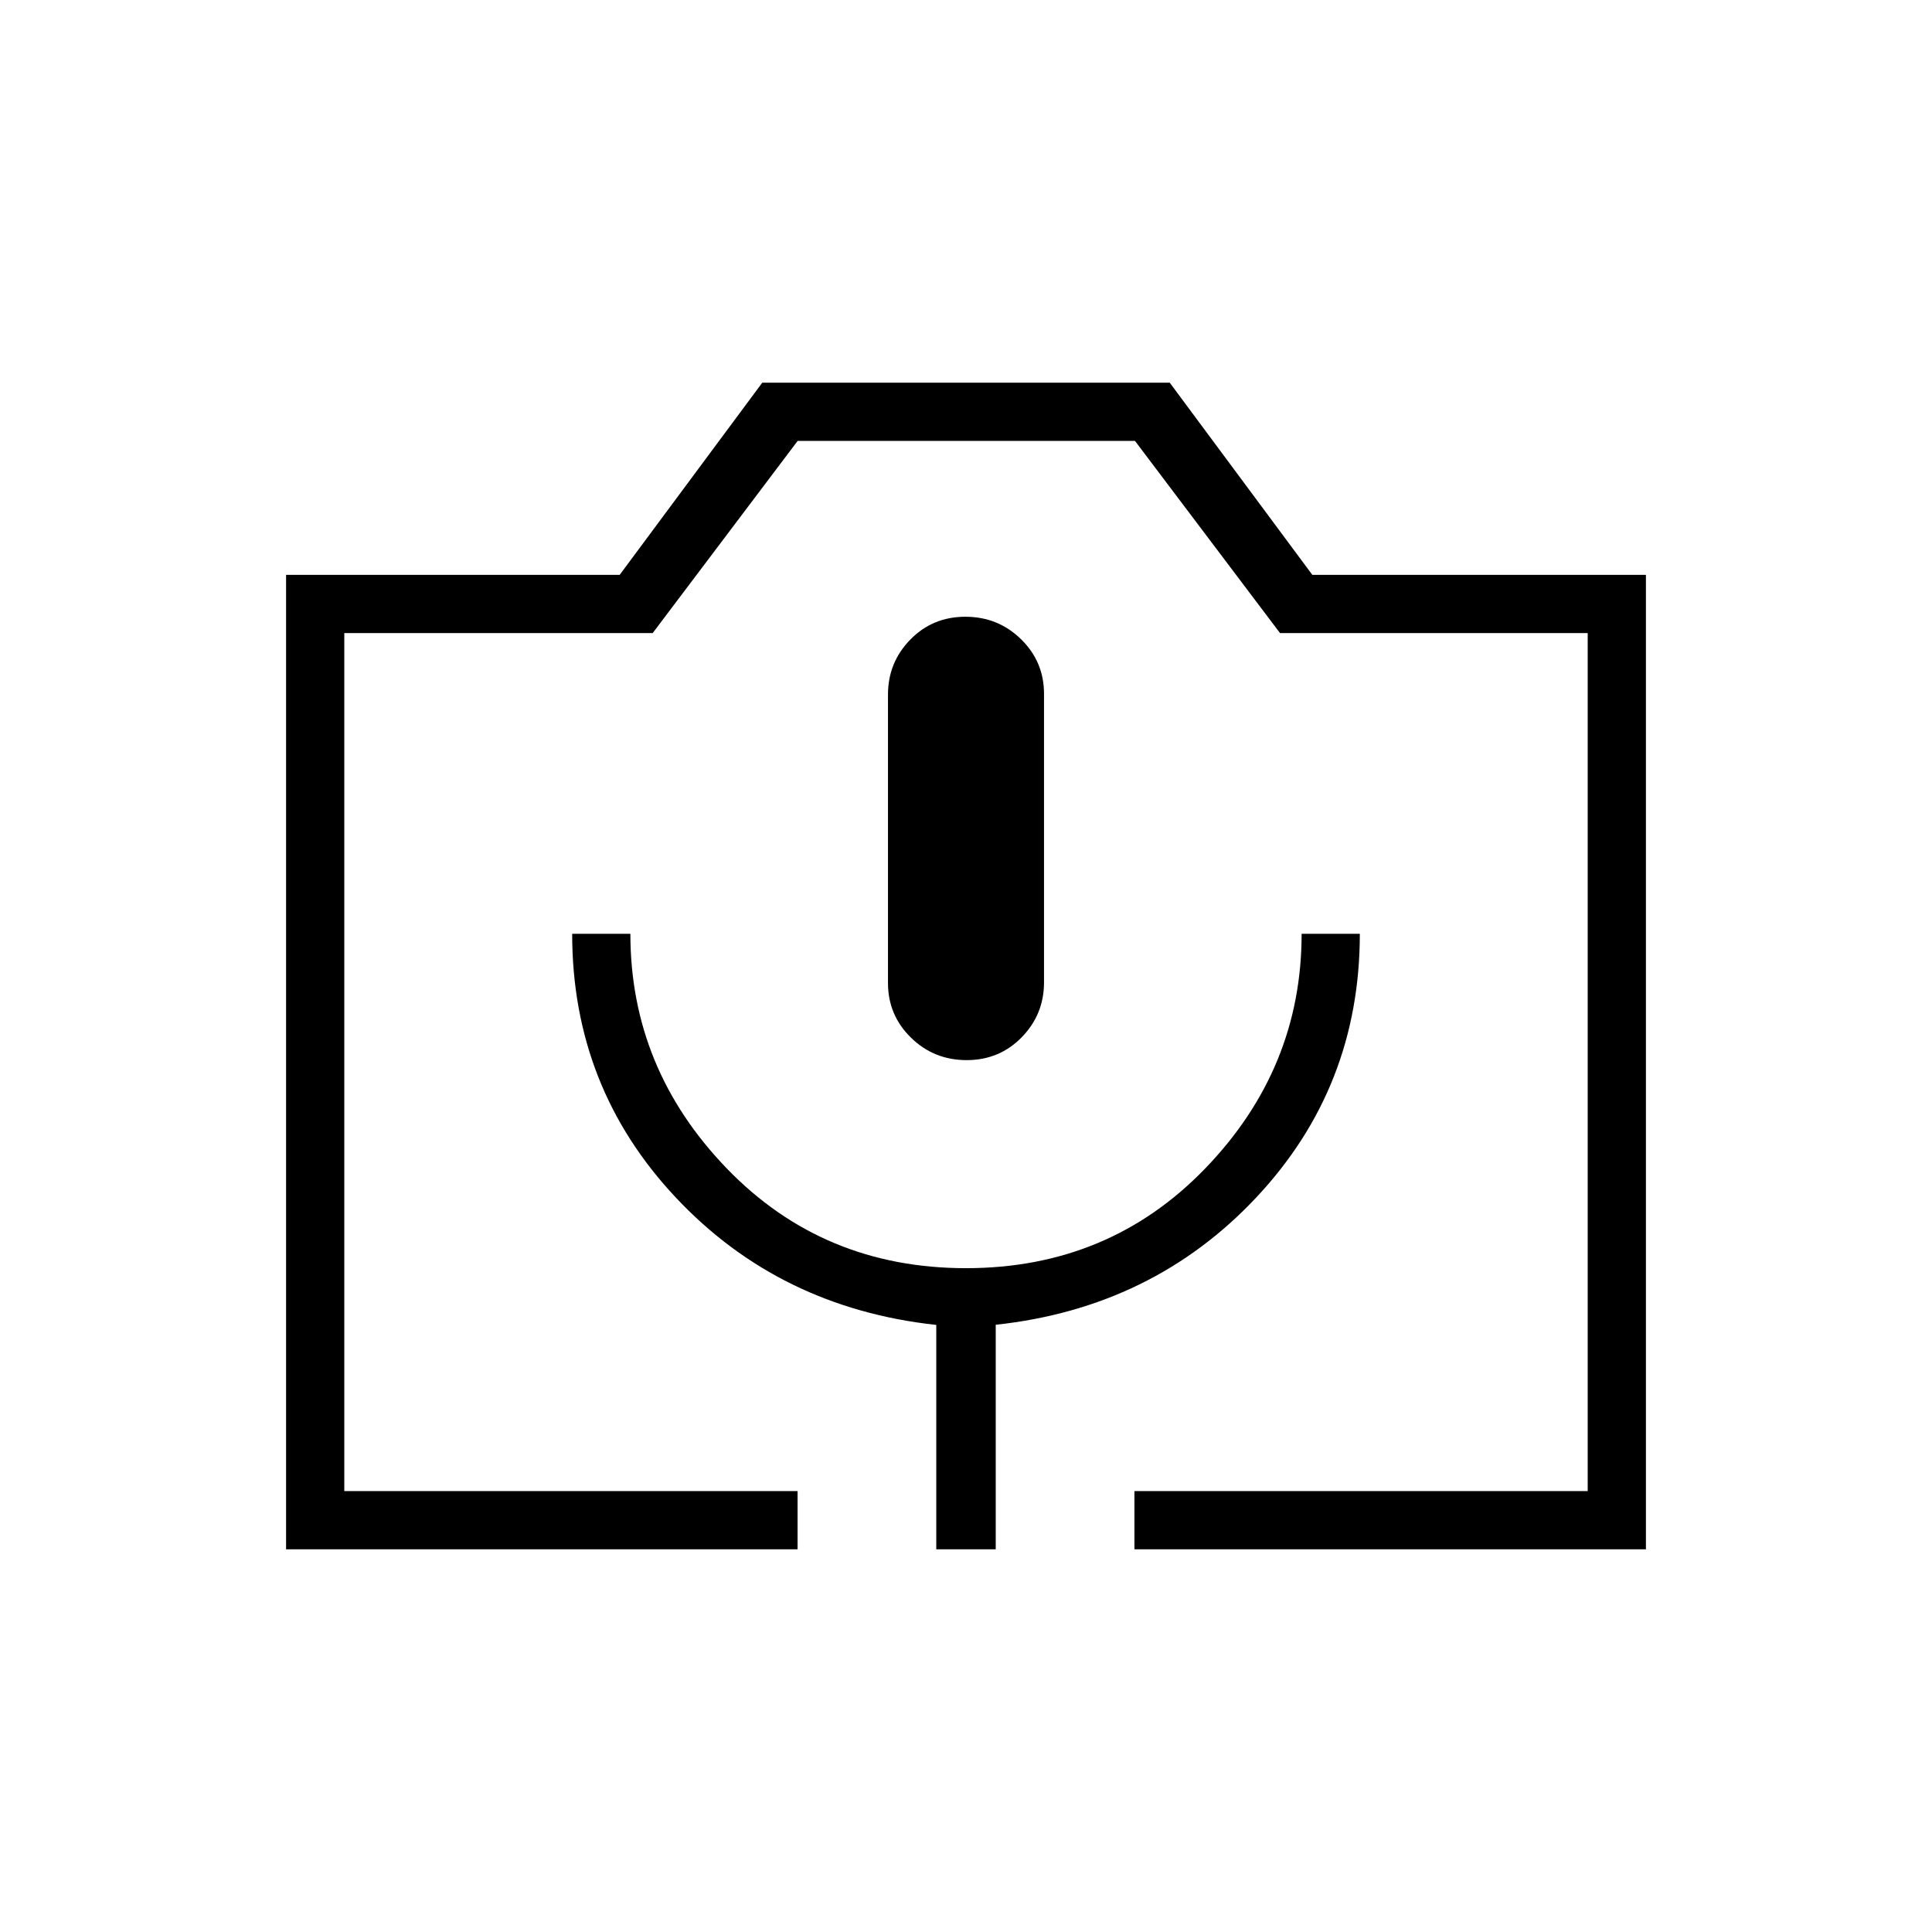 <svg xmlns="http://www.w3.org/2000/svg" height="20" viewBox="0 -960 960 960" width="20"><path d="M396.31-190.15H142.15v-484.2h165.76l70.86-95.5h202.46l70.86 95.5h165.76v484.2H563.69v-28.93h225.23v-426.34H636.04l-72.08-95.5H396.35l-72.04 95.5H171.08v426.34h225.23v28.93Zm68.92 0h29.54v-111.58q77.91-8.39 129.42-63.21 51.5-54.83 51.5-131.06h-28.92q0 66.96-47.87 116.56-47.86 49.59-118.9 49.59t-118.9-49.59q-47.87-49.6-47.87-116.56h-28.92q0 76.23 51.5 131.06 51.51 54.82 129.42 63.29v111.5Zm15.09-243.08q16.26 0 27.35-11.35 11.1-11.34 11.1-27.35v-143.26q0-16.01-11.42-27.18-11.41-11.17-27.67-11.17t-27.35 11.35q-11.1 11.35-11.1 27.35v143.26q0 16.01 11.42 27.18 11.41 11.17 27.67 11.17ZM171.08-219.08h617.84-617.84Z"/></svg>